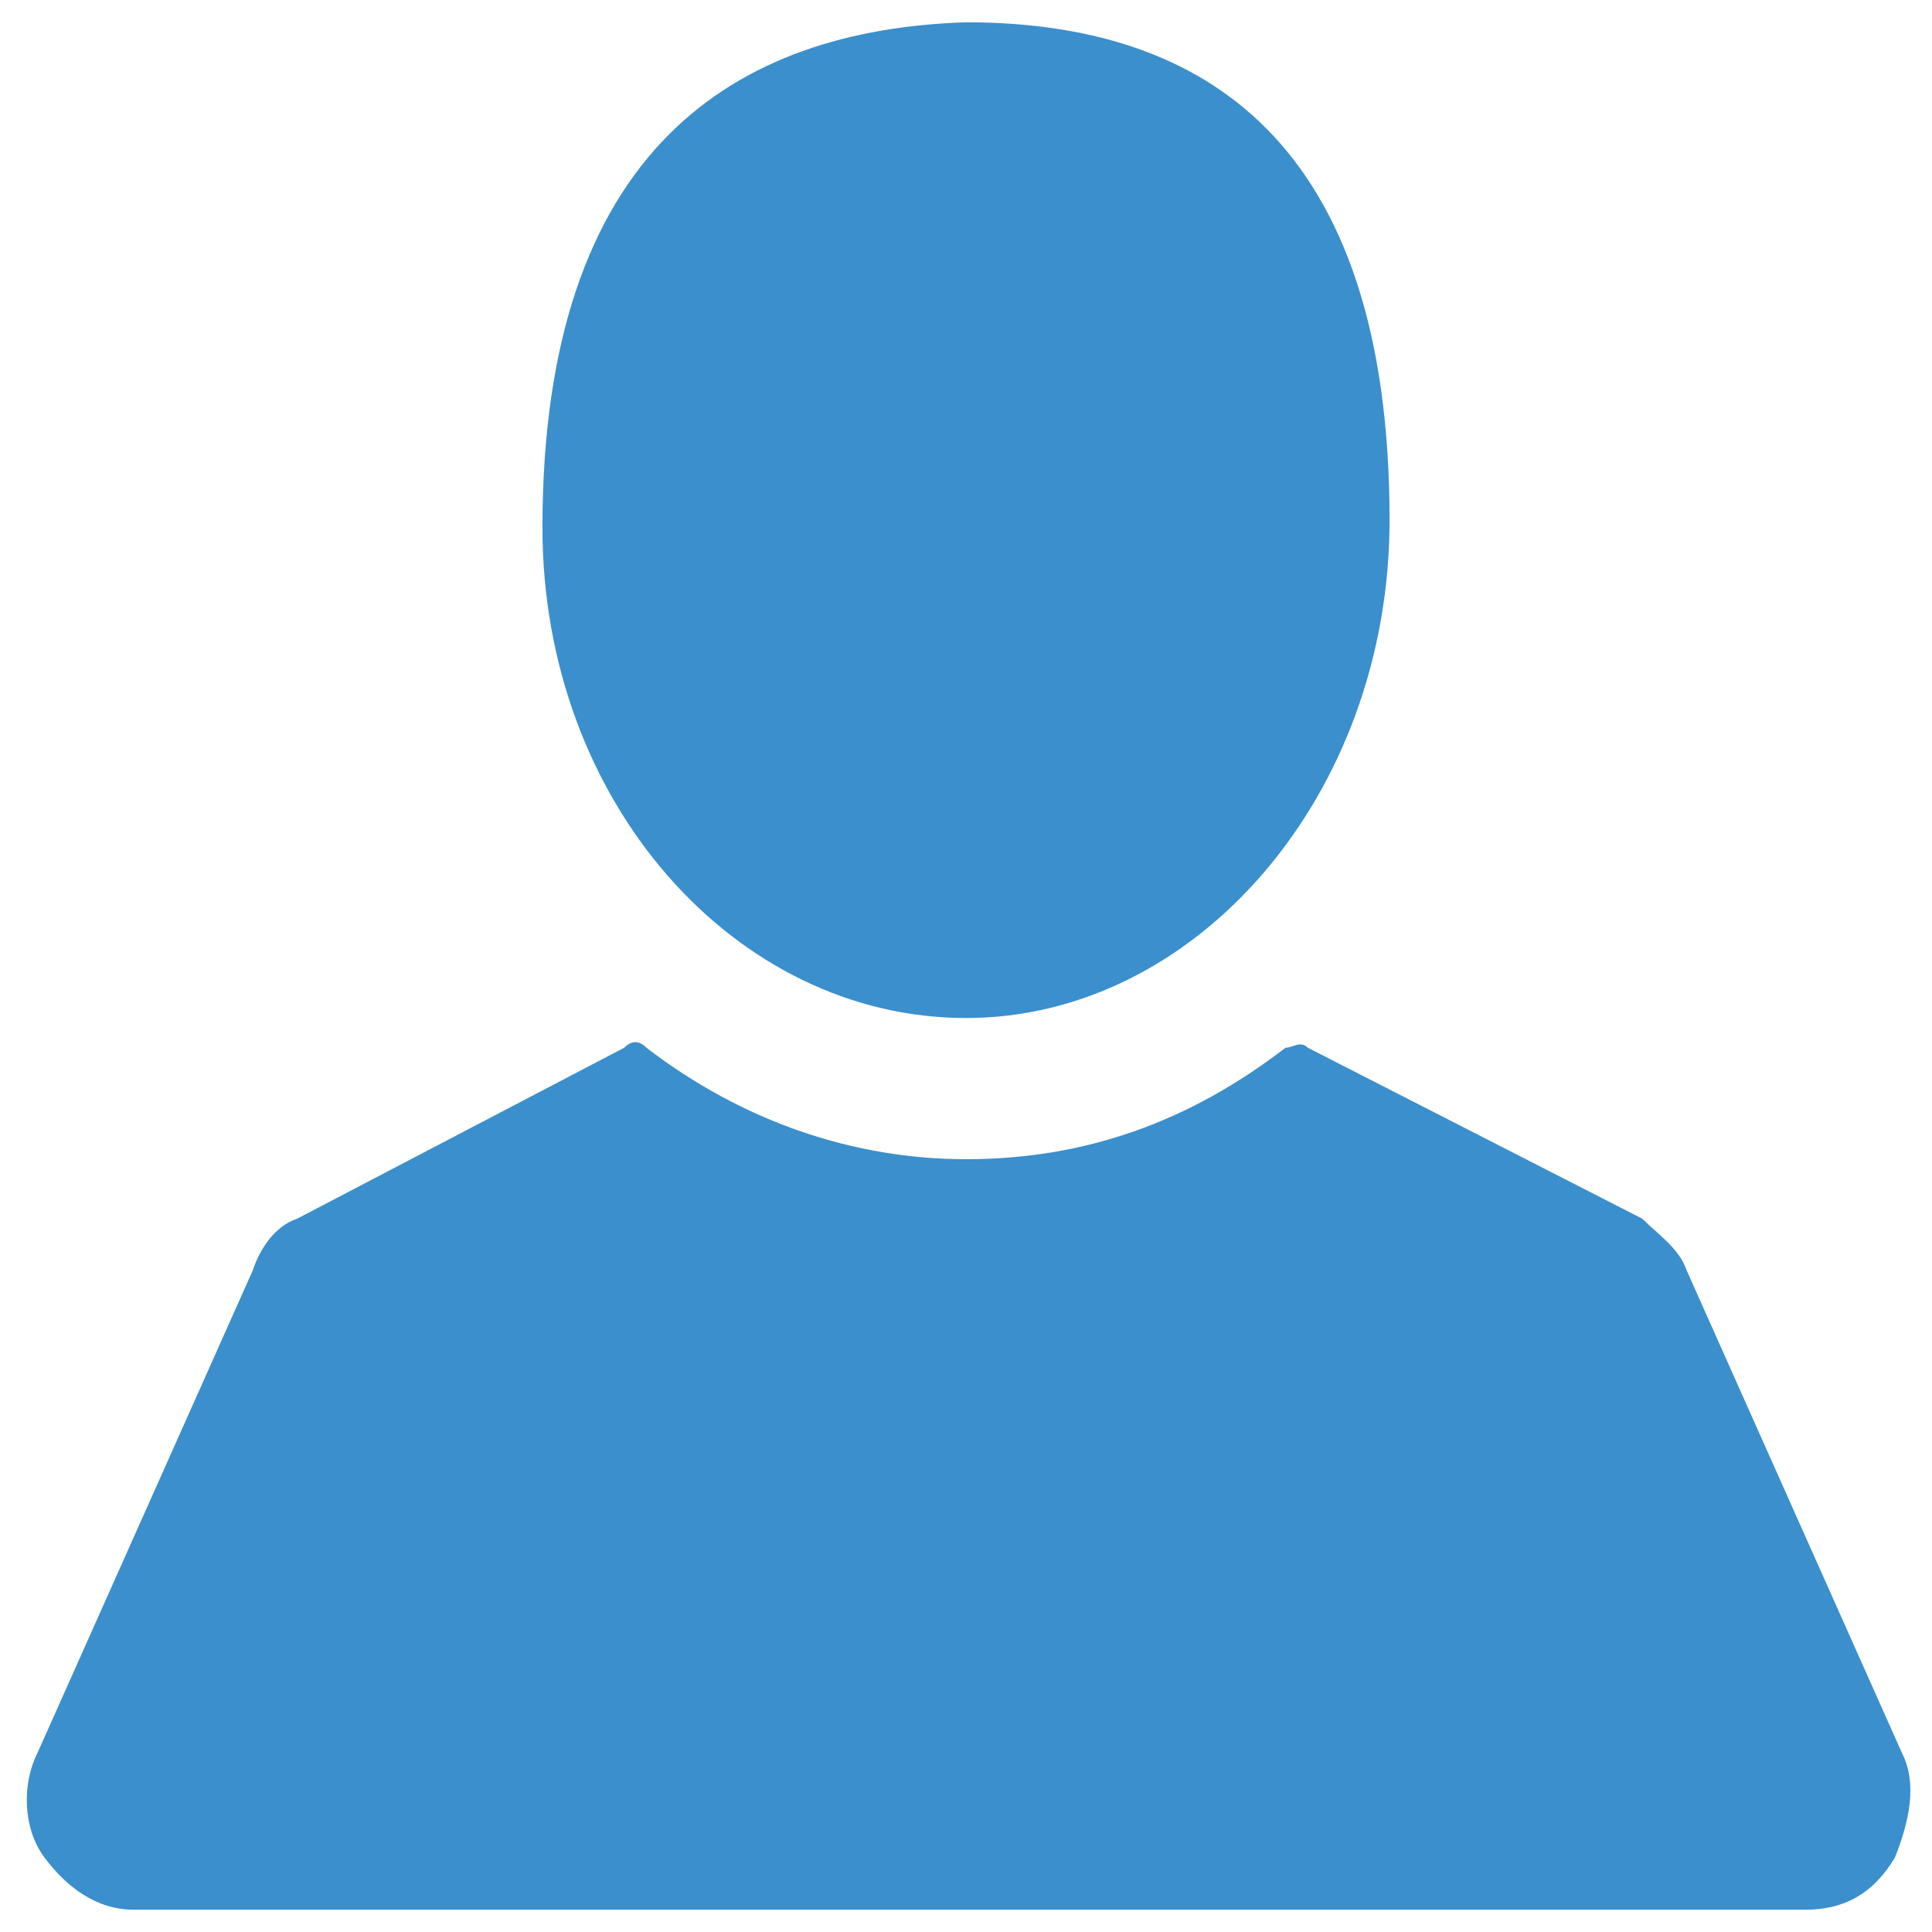 <?xml version="1.0" encoding="utf-8"?>
<!-- Generator: Adobe Illustrator 18.1.0, SVG Export Plug-In . SVG Version: 6.00 Build 0)  -->
<svg version="1.1" id="Layer_1" xmlns="http://www.w3.org/2000/svg" xmlns:xlink="http://www.w3.org/1999/xlink" x="0px" y="0px"
	 width="26px" height="26px" viewBox="0 0 26 26" enable-background="new 0 0 26 26" xml:space="preserve">
<g>
	<g>
		<g>
			<path fill="#3B8FCD" d="M13,13.7c3.1,0,5.7-3,5.7-6.7c0-5.1-2.5-6.7-5.7-6.7C9.9,0.4,7.3,2,7.3,7.1C7.3,10.8,9.9,13.7,13,13.7z"
				/>
			<path fill="#3B8FCD" d="M25.6,23.6l-2.9-6.5c-0.1-0.3-0.4-0.5-0.6-0.7l-4.5-2.3c-0.1-0.1-0.2,0-0.3,0c-1.3,1-2.7,1.5-4.3,1.5
				c-1.5,0-3-0.5-4.3-1.5c-0.1-0.1-0.2-0.1-0.3,0L4,16.4c-0.3,0.1-0.5,0.4-0.6,0.7l-2.9,6.5c-0.2,0.4-0.2,1,0.1,1.4
				c0.3,0.4,0.7,0.7,1.2,0.7h22.5c0.5,0,0.9-0.2,1.2-0.7C25.7,24.5,25.8,24,25.6,23.6z"/>
		</g>
	</g>
</g>
</svg>
